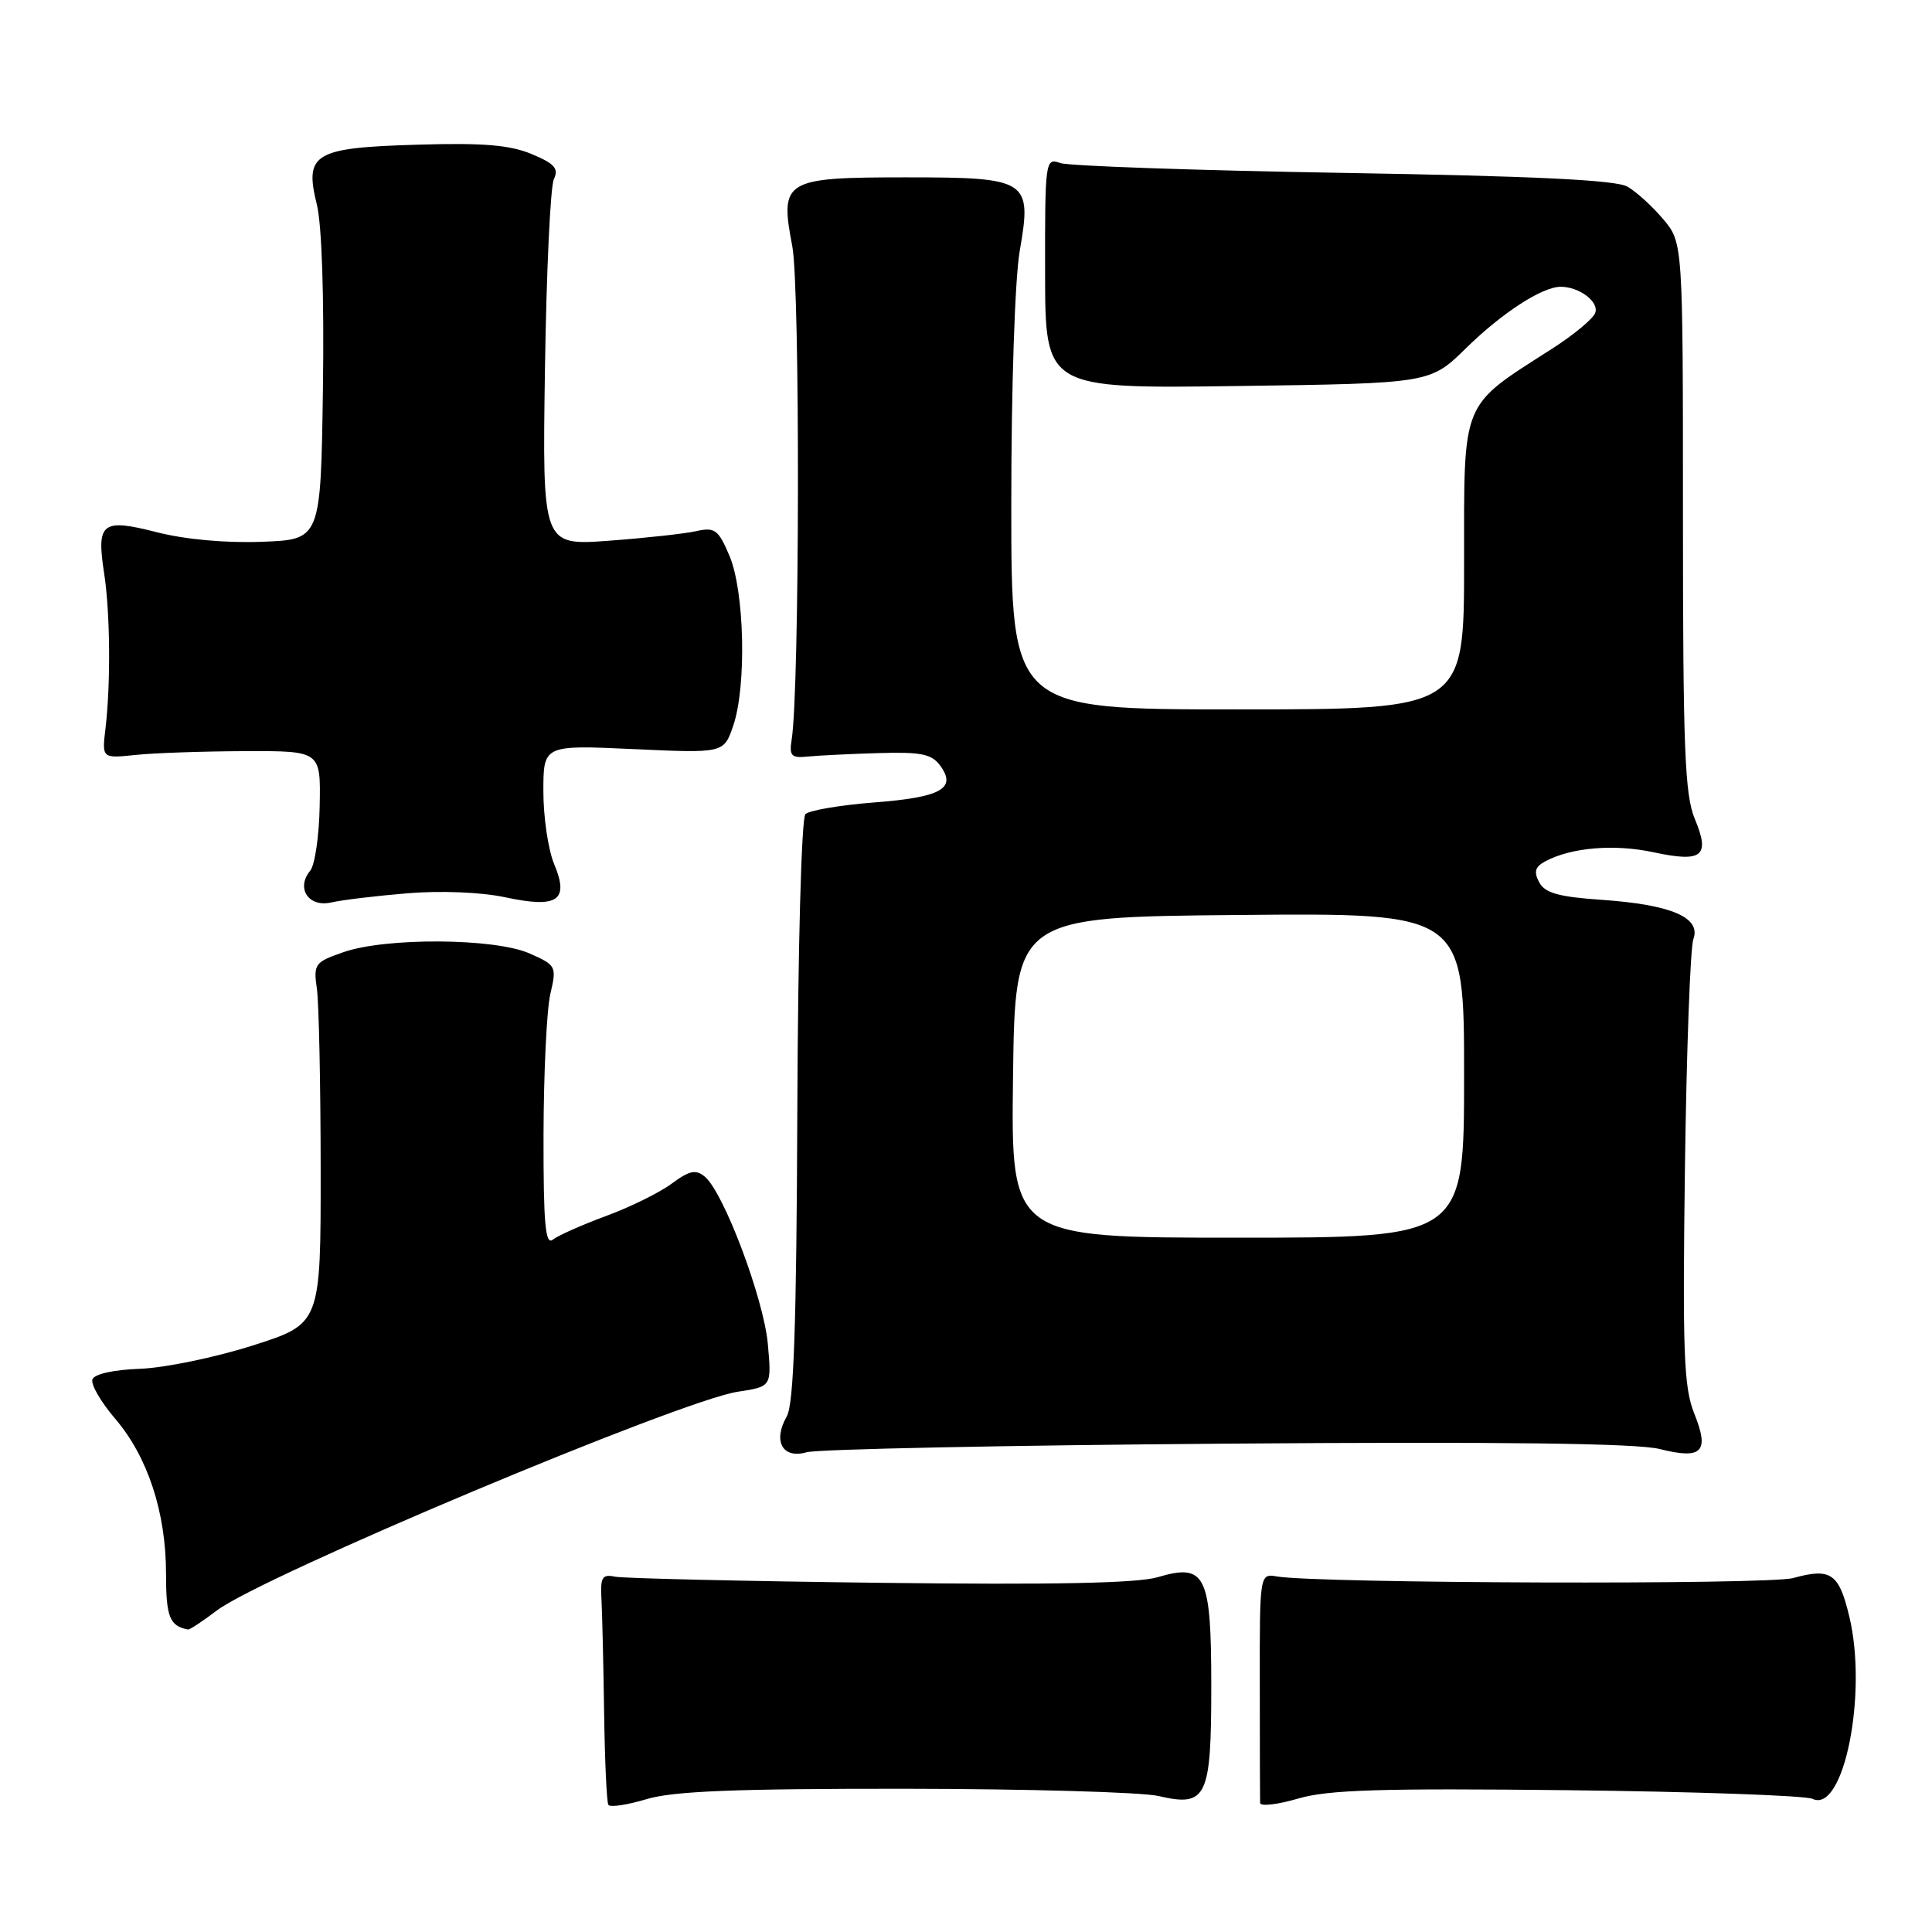 <?xml version="1.0" encoding="UTF-8" standalone="no"?>
<!DOCTYPE svg PUBLIC "-//W3C//DTD SVG 1.1//EN" "http://www.w3.org/Graphics/SVG/1.1/DTD/svg11.dtd" >
<svg xmlns="http://www.w3.org/2000/svg" xmlns:xlink="http://www.w3.org/1999/xlink" version="1.1" viewBox="0 0 256 256">
 <g >
 <path fill="currentColor"
d=" M 119.91 237.02 C 136.18 237.04 151.30 237.47 153.50 237.98 C 159.89 239.47 160.50 238.21 160.50 223.50 C 160.50 208.62 159.76 207.10 153.38 208.99 C 150.68 209.79 139.50 210.01 116.50 209.73 C 98.35 209.51 82.60 209.14 81.50 208.92 C 79.78 208.56 79.53 208.98 79.70 212.00 C 79.80 213.93 79.96 220.68 80.05 227.00 C 80.14 233.32 80.39 238.79 80.61 239.15 C 80.82 239.51 83.09 239.17 85.66 238.40 C 89.21 237.33 97.35 237.01 119.91 237.02 Z  M 207.72 237.21 C 224.65 237.40 239.26 237.92 240.18 238.36 C 244.30 240.32 247.50 224.41 245.04 214.19 C 243.67 208.46 242.59 207.72 237.60 209.10 C 234.31 210.01 174.74 209.82 169.21 208.89 C 166.91 208.50 166.91 208.50 166.93 223.25 C 166.93 231.36 166.95 238.40 166.97 238.89 C 166.99 239.38 169.23 239.13 171.97 238.33 C 175.96 237.15 182.94 236.94 207.72 237.21 Z  M 28.70 213.42 C 34.68 208.86 90.19 185.54 97.78 184.41 C 102.25 183.73 102.25 183.73 101.74 178.07 C 101.20 172.08 95.89 157.98 93.39 155.91 C 92.20 154.92 91.36 155.10 89.00 156.84 C 87.40 158.03 83.48 159.96 80.29 161.13 C 77.11 162.31 73.94 163.71 73.25 164.26 C 72.26 165.04 72.00 162.13 72.02 150.37 C 72.04 142.19 72.44 133.80 72.92 131.72 C 73.78 128.04 73.71 127.90 70.15 126.33 C 65.56 124.30 51.13 124.20 45.50 126.17 C 41.70 127.49 41.52 127.74 41.99 131.03 C 42.26 132.94 42.48 143.70 42.49 154.95 C 42.50 175.41 42.50 175.41 33.50 178.28 C 28.55 179.86 21.83 181.25 18.57 181.37 C 15.01 181.50 12.48 182.07 12.24 182.79 C 12.02 183.45 13.38 185.79 15.27 188.00 C 19.58 193.04 22.00 200.41 22.00 208.53 C 22.00 214.25 22.47 215.45 24.91 215.92 C 25.13 215.96 26.83 214.84 28.70 213.42 Z  M 162.50 191.29 C 199.10 191.02 216.86 191.24 219.90 192.00 C 225.56 193.42 226.55 192.40 224.49 187.28 C 223.11 183.82 222.94 179.23 223.26 154.88 C 223.47 139.27 223.97 125.57 224.38 124.44 C 225.43 121.57 221.45 119.87 212.21 119.23 C 206.52 118.84 204.71 118.33 203.95 116.91 C 203.21 115.52 203.40 114.86 204.76 114.13 C 208.19 112.29 213.91 111.81 219.10 112.93 C 225.58 114.32 226.64 113.46 224.57 108.51 C 223.24 105.33 223.00 99.16 223.00 68.45 C 223.00 32.15 223.00 32.15 220.39 29.05 C 218.96 27.35 216.82 25.40 215.64 24.73 C 214.12 23.85 203.26 23.33 178.00 22.91 C 158.47 22.58 141.59 22.00 140.48 21.60 C 138.51 20.90 138.46 21.26 138.48 36.19 C 138.50 51.50 138.50 51.50 164.00 51.15 C 189.50 50.80 189.50 50.80 194.24 46.15 C 199.02 41.46 204.35 38.00 206.80 38.00 C 209.28 38.00 211.93 40.01 211.37 41.47 C 211.07 42.26 208.50 44.39 205.67 46.20 C 193.48 54.01 194.00 52.74 194.00 74.60 C 194.00 94.00 194.00 94.00 164.00 94.00 C 134.00 94.00 134.00 94.00 134.00 66.83 C 134.00 51.29 134.48 36.91 135.12 33.24 C 136.76 23.82 136.26 23.50 120.00 23.50 C 103.91 23.50 103.30 23.87 104.98 32.61 C 106.03 38.06 105.96 91.34 104.90 98.00 C 104.56 100.15 104.85 100.47 107.00 100.25 C 108.38 100.11 112.59 99.90 116.36 99.79 C 122.07 99.62 123.45 99.90 124.59 101.46 C 126.80 104.48 124.70 105.65 115.82 106.33 C 111.32 106.68 107.22 107.38 106.72 107.88 C 106.20 108.40 105.73 125.42 105.65 147.15 C 105.54 175.71 105.18 186.06 104.25 187.68 C 102.37 190.97 103.69 193.35 106.89 192.43 C 108.33 192.02 133.35 191.51 162.50 191.29 Z  M 54.04 118.36 C 58.44 118.00 63.80 118.22 66.92 118.89 C 73.91 120.39 75.46 119.34 73.42 114.47 C 72.64 112.60 72.00 108.28 72.00 104.88 C 72.00 98.71 72.00 98.71 83.95 99.26 C 95.91 99.81 95.91 99.81 97.16 96.15 C 98.94 90.94 98.66 78.33 96.65 73.63 C 95.18 70.17 94.72 69.83 92.25 70.38 C 90.74 70.72 85.53 71.29 80.68 71.65 C 71.86 72.30 71.86 72.30 72.21 48.90 C 72.40 36.03 72.93 24.71 73.39 23.74 C 74.06 22.33 73.49 21.68 70.44 20.41 C 67.57 19.21 63.99 18.91 55.37 19.17 C 41.60 19.57 40.31 20.33 41.98 27.09 C 42.65 29.77 42.96 39.37 42.79 51.50 C 42.50 71.50 42.50 71.50 34.69 71.79 C 29.92 71.97 24.51 71.48 20.77 70.52 C 13.50 68.66 12.76 69.24 13.80 75.98 C 14.60 81.13 14.68 90.60 13.98 96.50 C 13.50 100.50 13.50 100.50 18.00 100.03 C 20.48 99.77 27.00 99.55 32.50 99.53 C 42.50 99.50 42.50 99.50 42.36 106.76 C 42.29 110.76 41.72 114.64 41.10 115.38 C 39.18 117.69 40.90 120.27 43.89 119.58 C 45.33 119.25 49.89 118.70 54.04 118.36 Z  M 134.23 142.75 C 134.50 121.50 134.50 121.50 164.25 121.24 C 194.00 120.97 194.00 120.97 194.00 142.49 C 194.00 164.00 194.00 164.00 163.98 164.00 C 133.96 164.00 133.96 164.00 134.23 142.75 Z "/>
</g>
</svg>